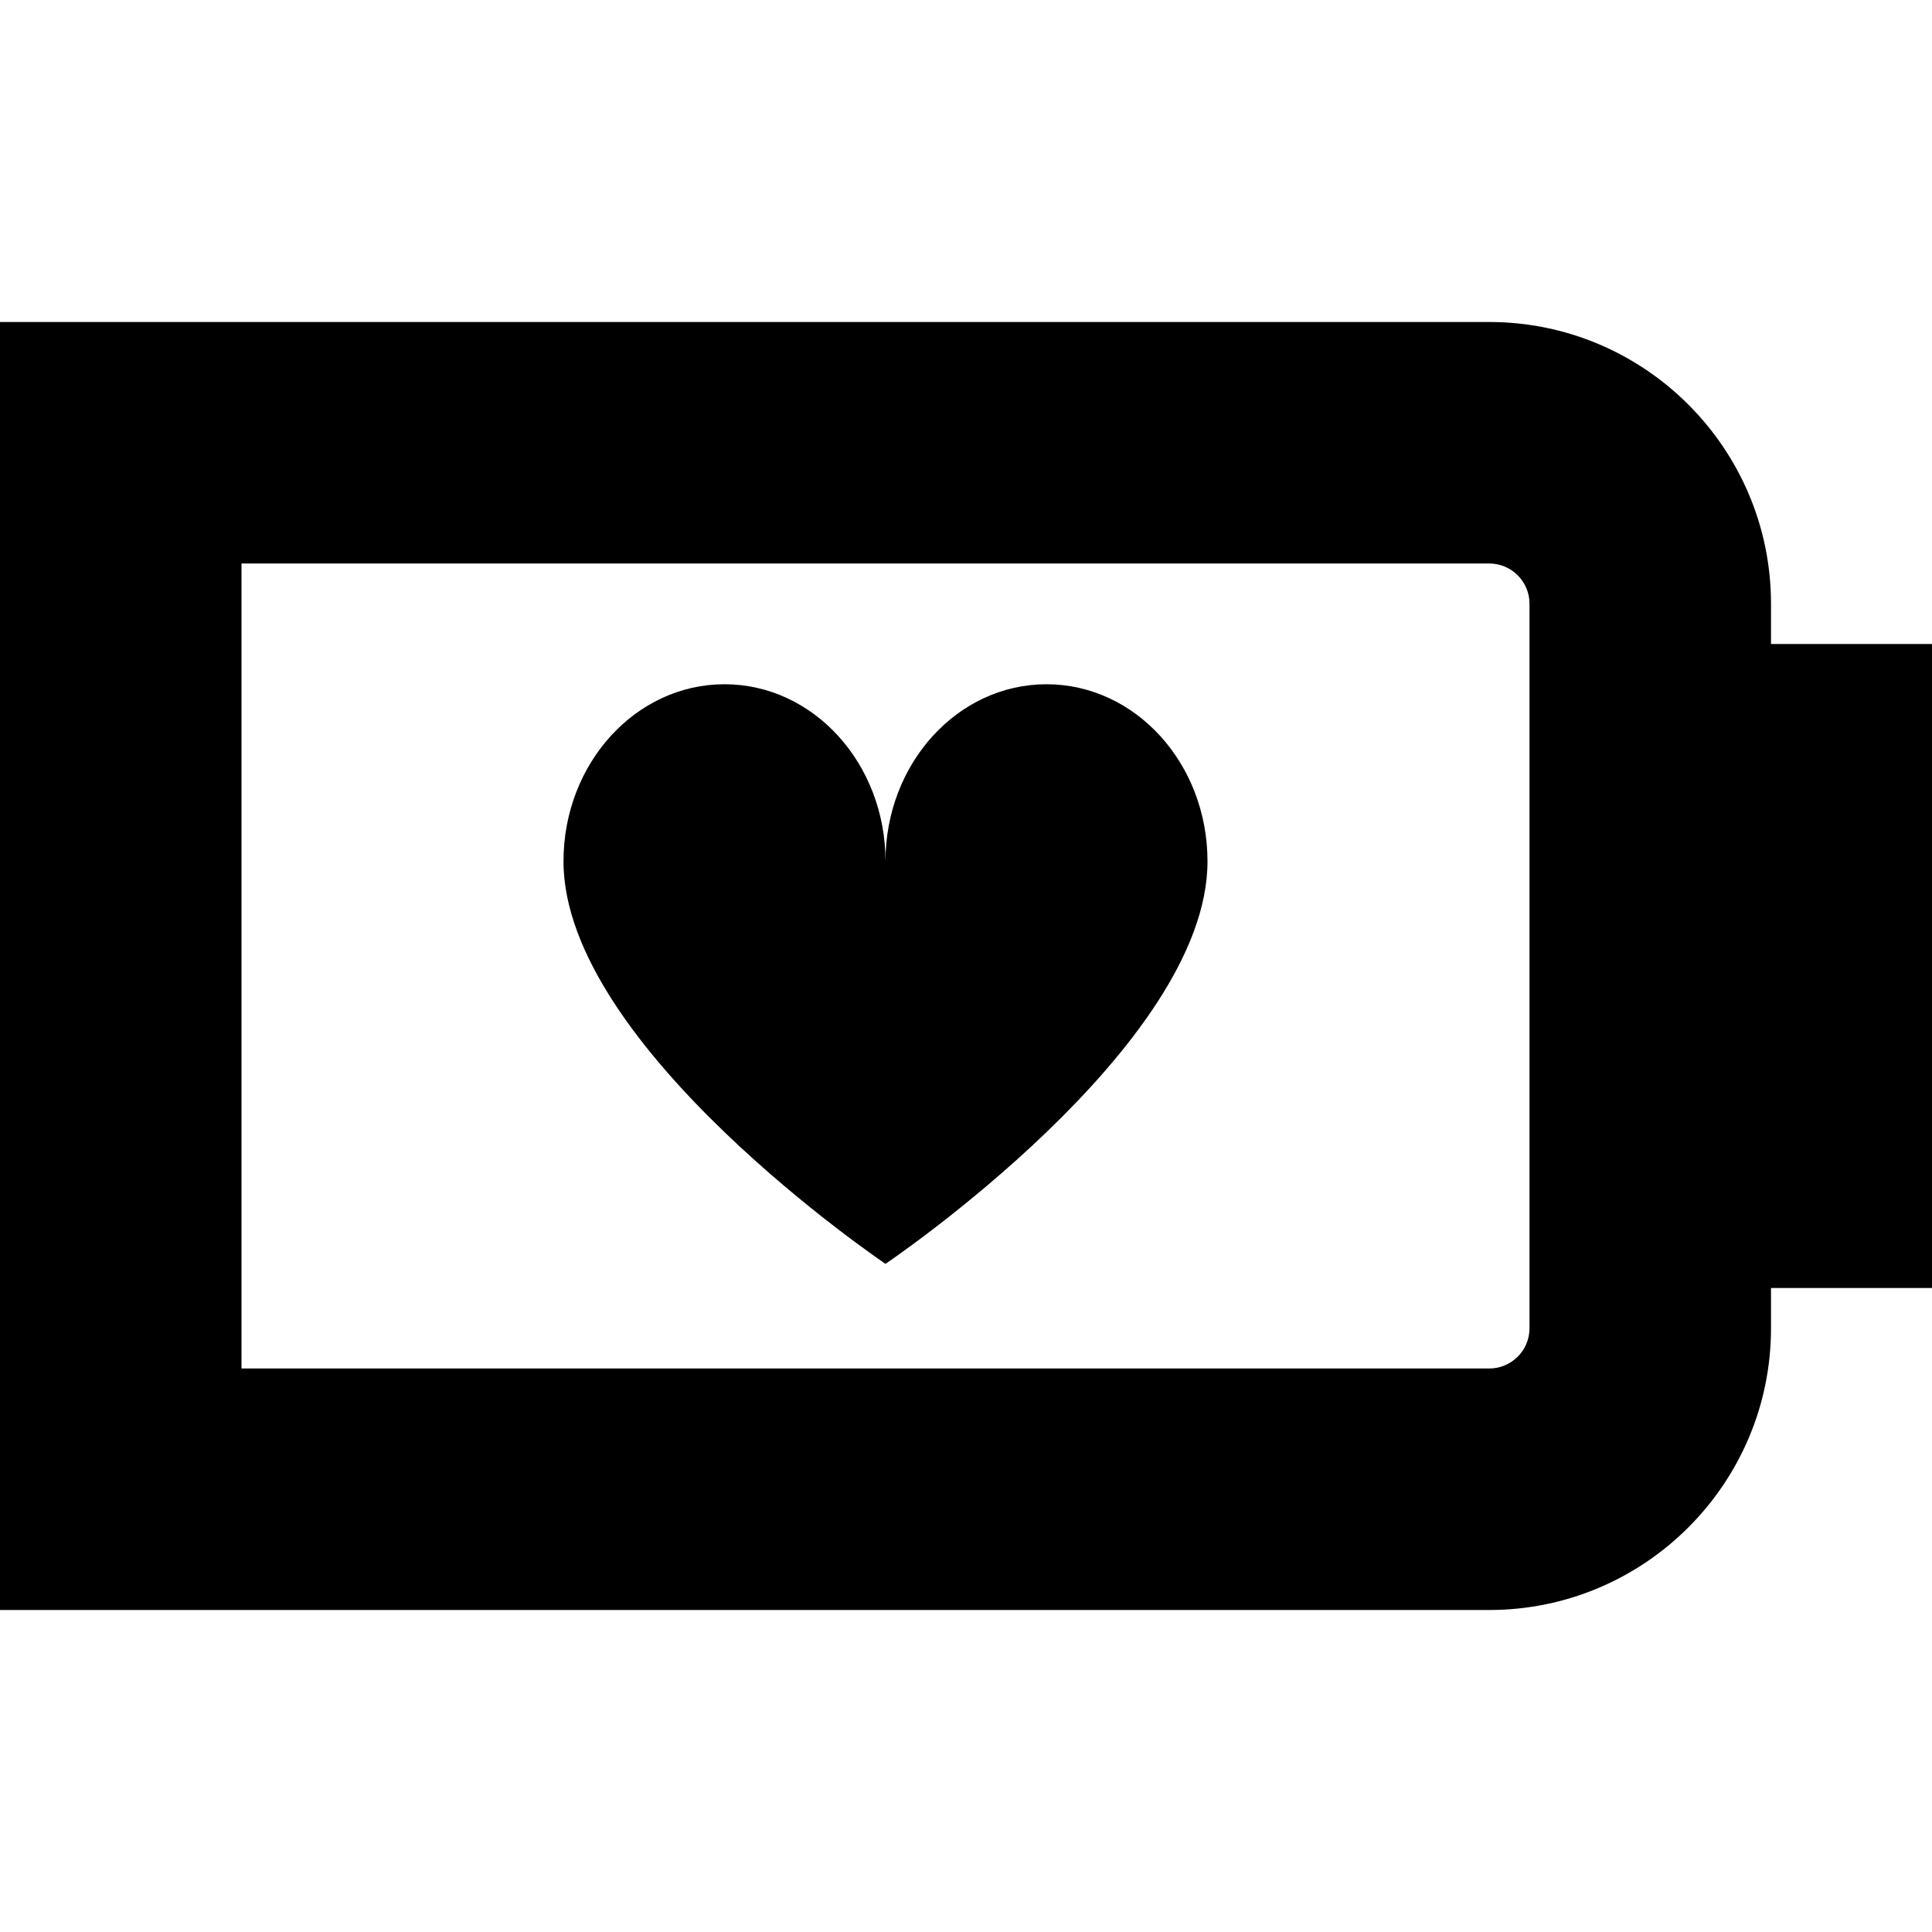 <svg id="Layer_1" viewBox="0 0 24 24" xmlns="http://www.w3.org/2000/svg" data-name="Layer 1"><path d="m24 8h-2v-.5c0-1.93-1.57-3.5-3.5-3.5h-18.5v16h18.5c1.93 0 3.5-1.57 3.5-3.5v-.5h2zm-5 8.5c0 .276-.224.5-.5.5h-15.5v-10h15.5c.276 0 .5.224.5.5zm-4-5.8c0 2.304-4 5-4 5s-4-2.696-4-5c0-1.215.895-2.2 2-2.2s2 .985 2 2.2c0-1.215.895-2.2 2-2.2s2 .985 2 2.2z"/></svg>